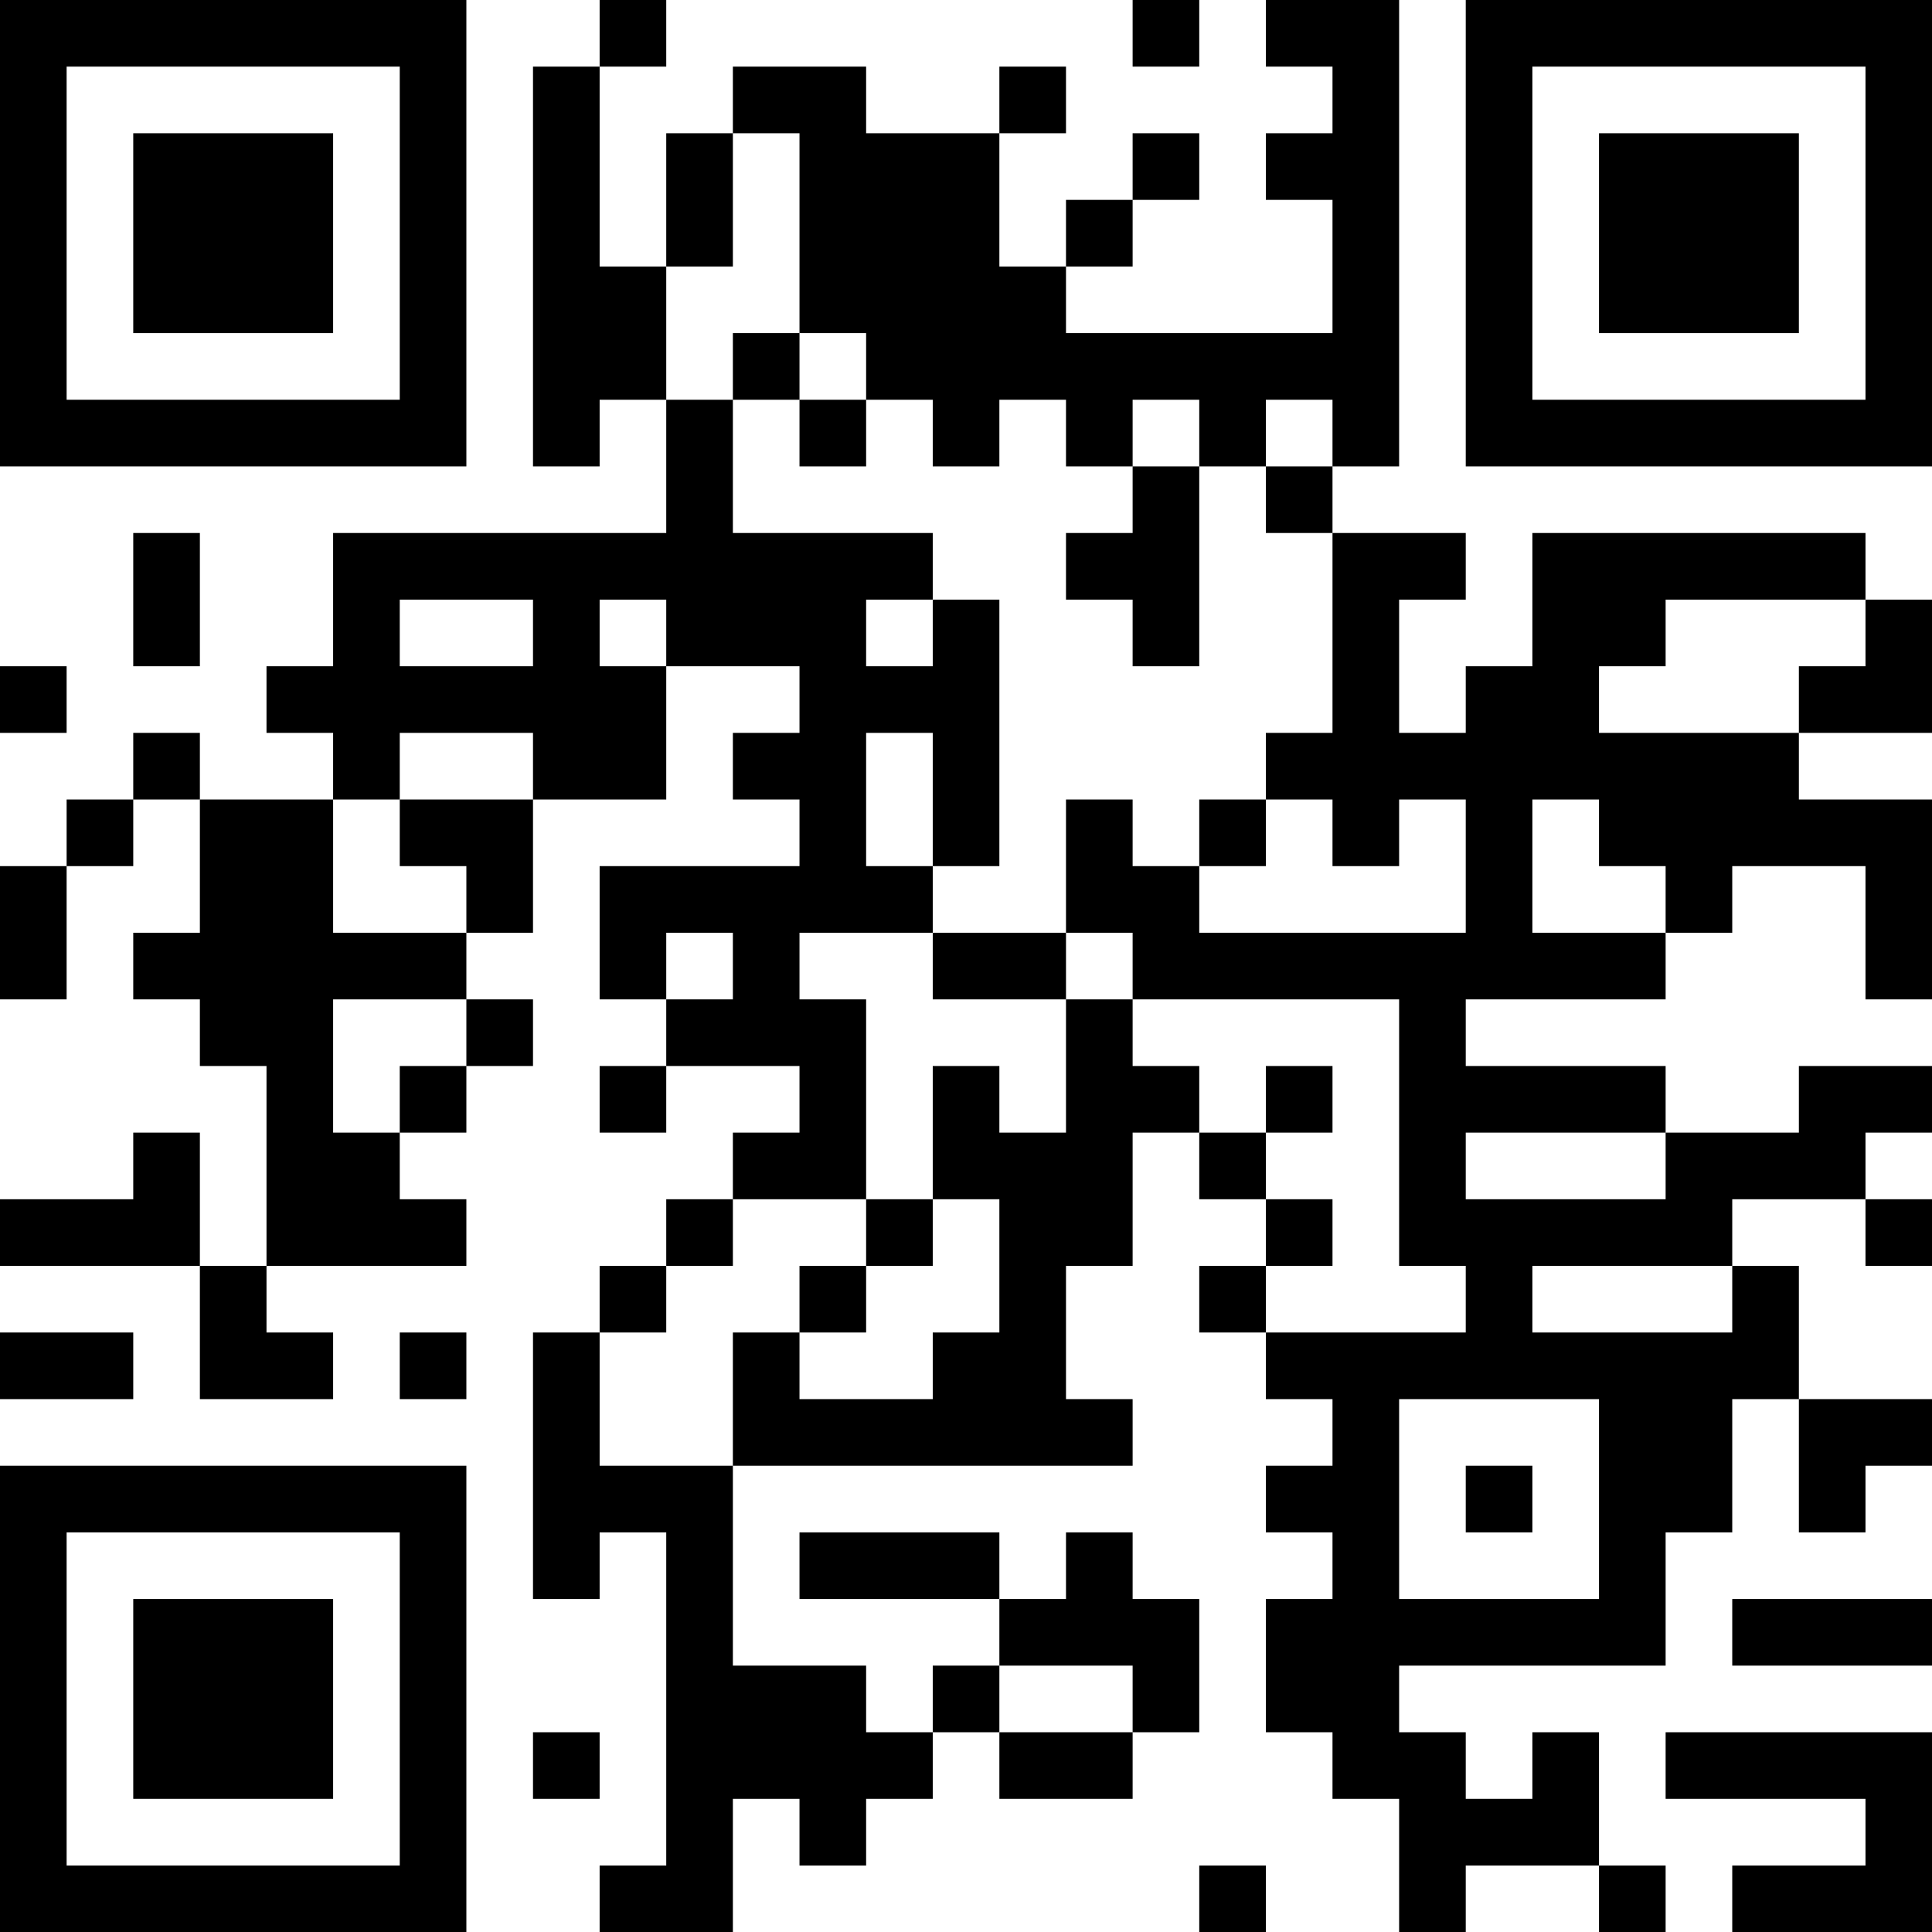 <?xml version="1.0" encoding="UTF-8"?>
<svg xmlns="http://www.w3.org/2000/svg" version="1.1" width="200" height="200" viewBox="0 0 200 200"><rect x="0" y="0" width="200" height="200" fill="#ffffff"/><g transform="scale(6.897)"><g transform="translate(0,0)"><path fill-rule="evenodd" d="M9 0L9 1L8 1L8 7L9 7L9 6L10 6L10 8L5 8L5 10L4 10L4 11L5 11L5 12L3 12L3 11L2 11L2 12L1 12L1 13L0 13L0 15L1 15L1 13L2 13L2 12L3 12L3 14L2 14L2 15L3 15L3 16L4 16L4 19L3 19L3 17L2 17L2 18L0 18L0 19L3 19L3 21L5 21L5 20L4 20L4 19L7 19L7 18L6 18L6 17L7 17L7 16L8 16L8 15L7 15L7 14L8 14L8 12L10 12L10 10L12 10L12 11L11 11L11 12L12 12L12 13L9 13L9 15L10 15L10 16L9 16L9 17L10 17L10 16L12 16L12 17L11 17L11 18L10 18L10 19L9 19L9 20L8 20L8 24L9 24L9 23L10 23L10 28L9 28L9 29L11 29L11 27L12 27L12 28L13 28L13 27L14 27L14 26L15 26L15 27L17 27L17 26L18 26L18 24L17 24L17 23L16 23L16 24L15 24L15 23L12 23L12 24L15 24L15 25L14 25L14 26L13 26L13 25L11 25L11 22L17 22L17 21L16 21L16 19L17 19L17 17L18 17L18 18L19 18L19 19L18 19L18 20L19 20L19 21L20 21L20 22L19 22L19 23L20 23L20 24L19 24L19 26L20 26L20 27L21 27L21 29L22 29L22 28L24 28L24 29L25 29L25 28L24 28L24 26L23 26L23 27L22 27L22 26L21 26L21 25L25 25L25 23L26 23L26 21L27 21L27 23L28 23L28 22L29 22L29 21L27 21L27 19L26 19L26 18L28 18L28 19L29 19L29 18L28 18L28 17L29 17L29 16L27 16L27 17L25 17L25 16L22 16L22 15L25 15L25 14L26 14L26 13L28 13L28 15L29 15L29 12L27 12L27 11L29 11L29 9L28 9L28 8L23 8L23 10L22 10L22 11L21 11L21 9L22 9L22 8L20 8L20 7L21 7L21 0L19 0L19 1L20 1L20 2L19 2L19 3L20 3L20 5L16 5L16 4L17 4L17 3L18 3L18 2L17 2L17 3L16 3L16 4L15 4L15 2L16 2L16 1L15 1L15 2L13 2L13 1L11 1L11 2L10 2L10 4L9 4L9 1L10 1L10 0ZM17 0L17 1L18 1L18 0ZM11 2L11 4L10 4L10 6L11 6L11 8L14 8L14 9L13 9L13 10L14 10L14 9L15 9L15 13L14 13L14 11L13 11L13 13L14 13L14 14L12 14L12 15L13 15L13 18L11 18L11 19L10 19L10 20L9 20L9 22L11 22L11 20L12 20L12 21L14 21L14 20L15 20L15 18L14 18L14 16L15 16L15 17L16 17L16 15L17 15L17 16L18 16L18 17L19 17L19 18L20 18L20 19L19 19L19 20L22 20L22 19L21 19L21 15L17 15L17 14L16 14L16 12L17 12L17 13L18 13L18 14L22 14L22 12L21 12L21 13L20 13L20 12L19 12L19 11L20 11L20 8L19 8L19 7L20 7L20 6L19 6L19 7L18 7L18 6L17 6L17 7L16 7L16 6L15 6L15 7L14 7L14 6L13 6L13 5L12 5L12 2ZM11 5L11 6L12 6L12 7L13 7L13 6L12 6L12 5ZM17 7L17 8L16 8L16 9L17 9L17 10L18 10L18 7ZM2 8L2 10L3 10L3 8ZM6 9L6 10L8 10L8 9ZM9 9L9 10L10 10L10 9ZM25 9L25 10L24 10L24 11L27 11L27 10L28 10L28 9ZM0 10L0 11L1 11L1 10ZM6 11L6 12L5 12L5 14L7 14L7 13L6 13L6 12L8 12L8 11ZM18 12L18 13L19 13L19 12ZM23 12L23 14L25 14L25 13L24 13L24 12ZM10 14L10 15L11 15L11 14ZM14 14L14 15L16 15L16 14ZM5 15L5 17L6 17L6 16L7 16L7 15ZM19 16L19 17L20 17L20 16ZM22 17L22 18L25 18L25 17ZM13 18L13 19L12 19L12 20L13 20L13 19L14 19L14 18ZM23 19L23 20L26 20L26 19ZM0 20L0 21L2 21L2 20ZM6 20L6 21L7 21L7 20ZM21 21L21 24L24 24L24 21ZM22 22L22 23L23 23L23 22ZM26 24L26 25L29 25L29 24ZM15 25L15 26L17 26L17 25ZM8 26L8 27L9 27L9 26ZM25 26L25 27L28 27L28 28L26 28L26 29L29 29L29 26ZM18 28L18 29L19 29L19 28ZM0 0L0 7L7 7L7 0ZM1 1L1 6L6 6L6 1ZM2 2L2 5L5 5L5 2ZM22 0L22 7L29 7L29 0ZM23 1L23 6L28 6L28 1ZM24 2L24 5L27 5L27 2ZM0 22L0 29L7 29L7 22ZM1 23L1 28L6 28L6 23ZM2 24L2 27L5 27L5 24Z" fill="#000000"/></g></g></svg>
